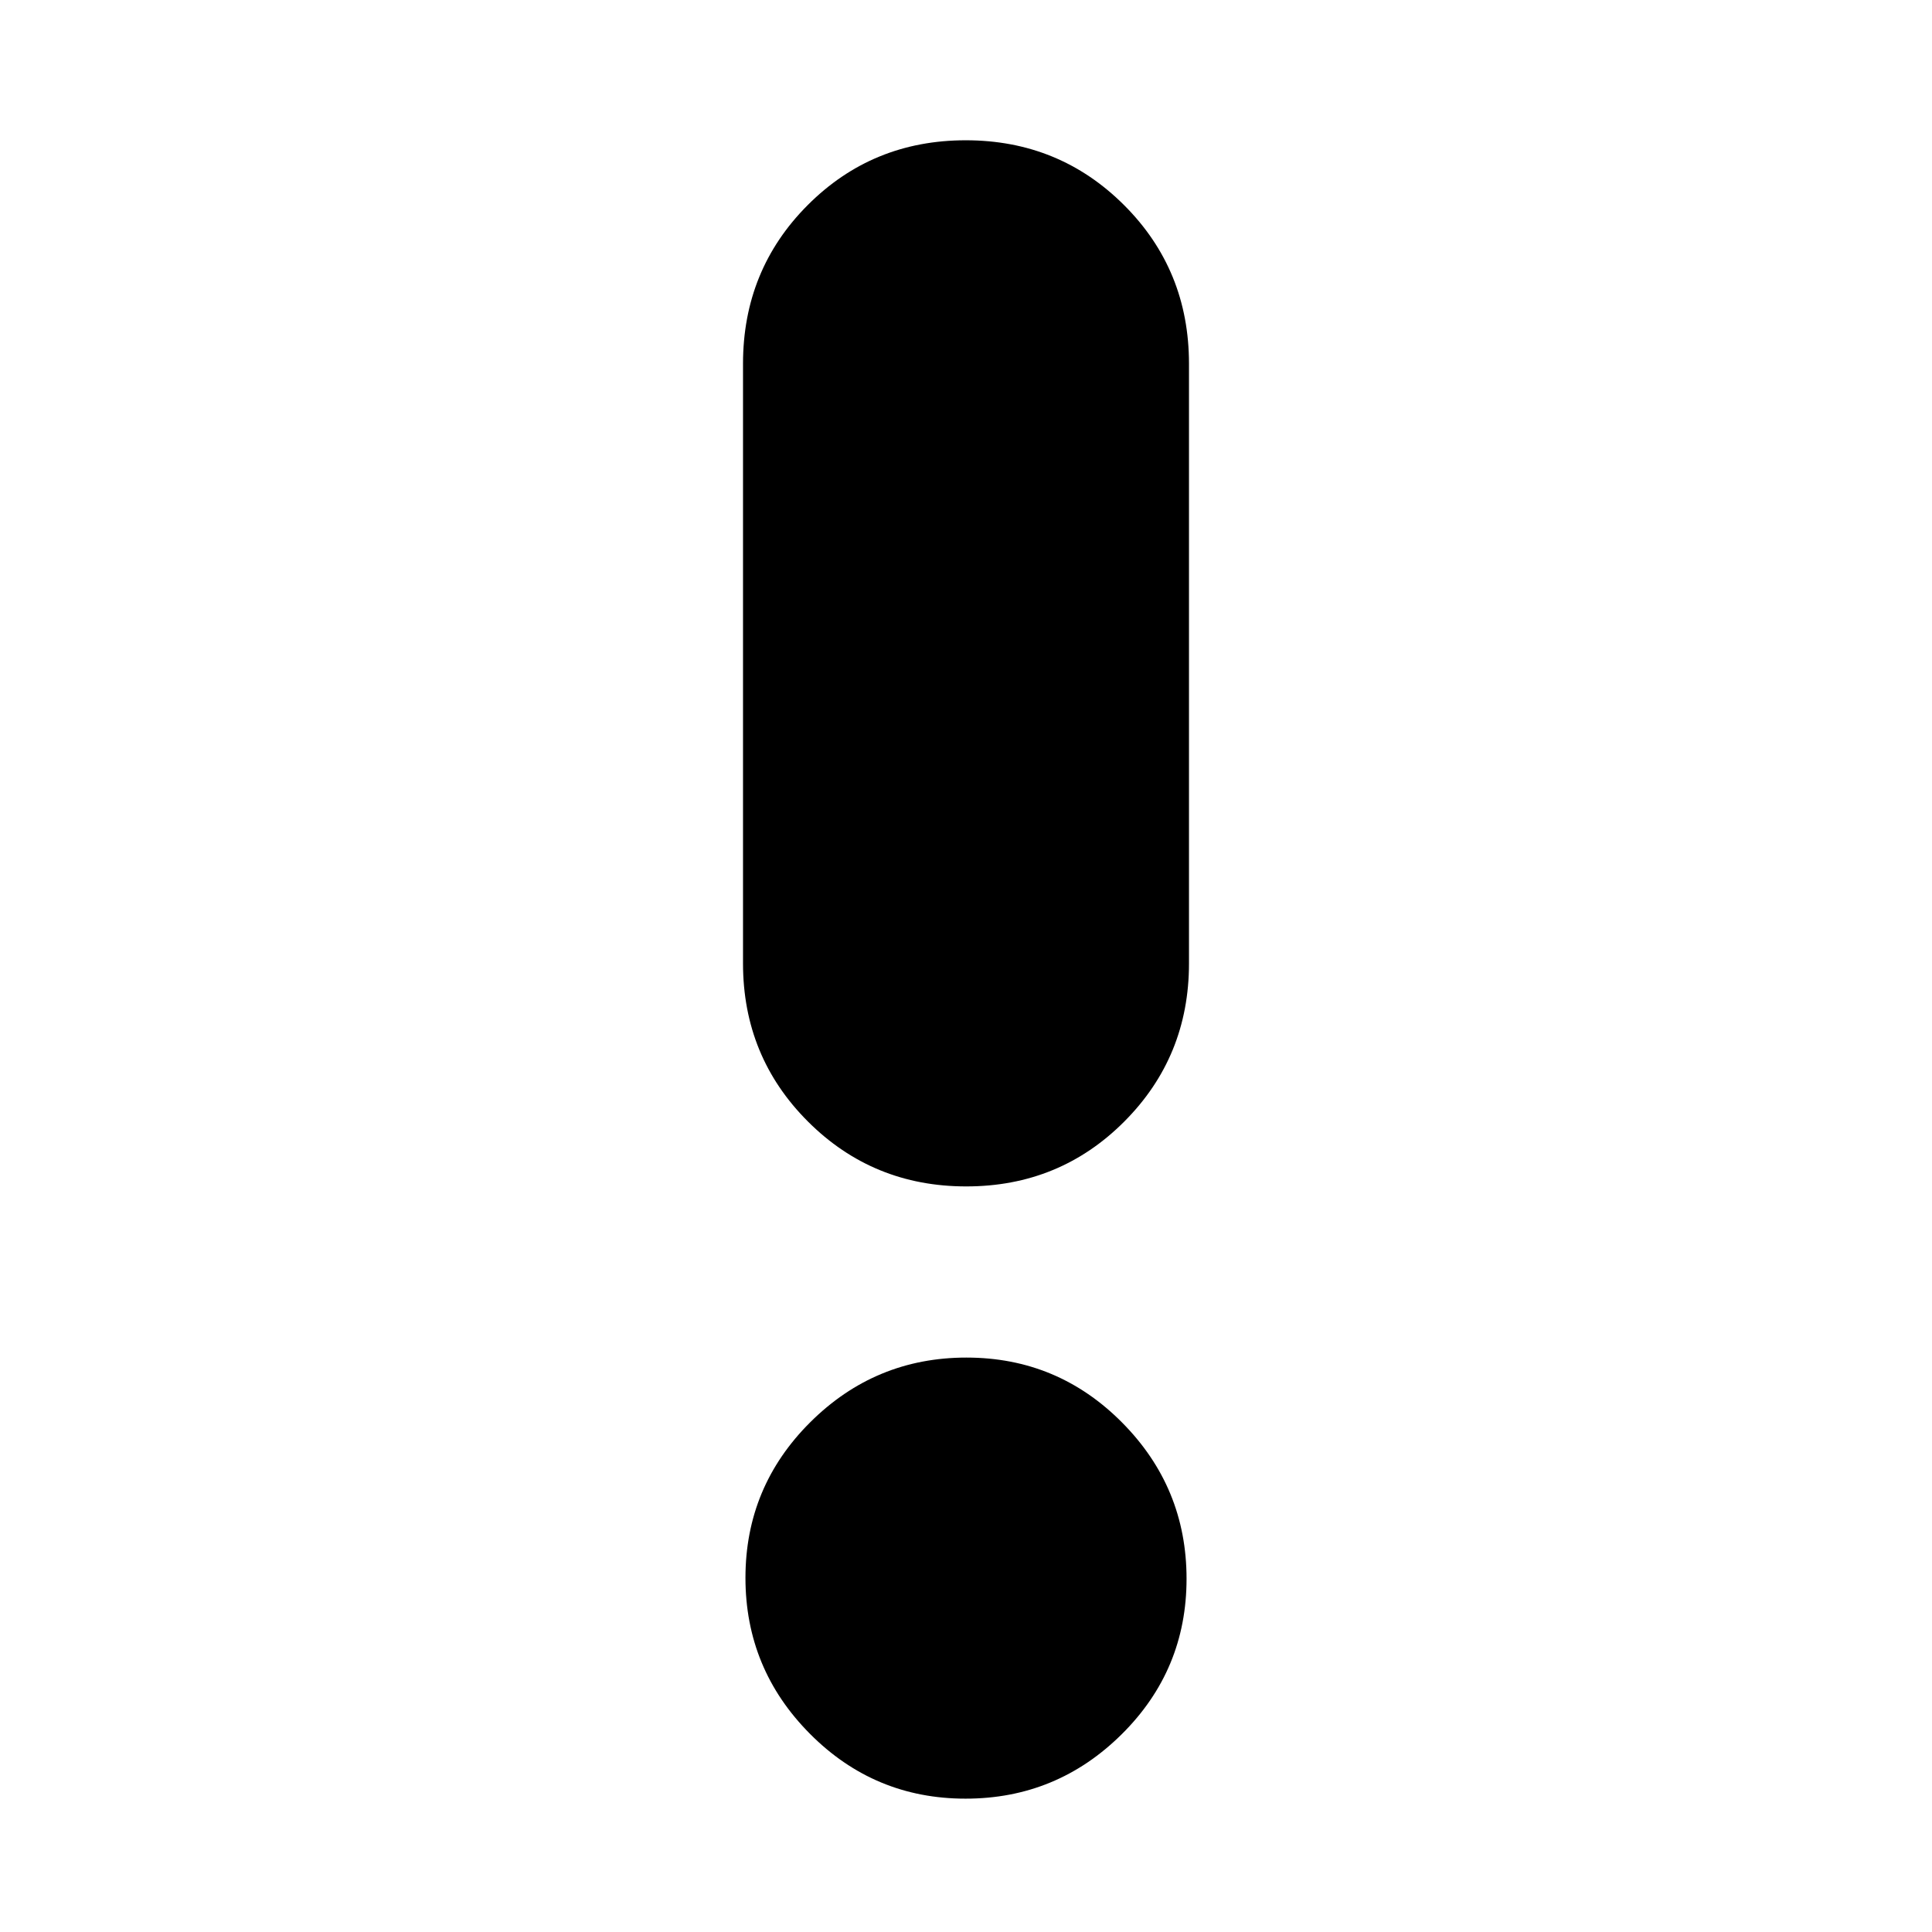 <svg xmlns="http://www.w3.org/2000/svg" height="24" viewBox="0 -960 960 960" width="24"><path d="M479.77-66.26q-45.3 0-77.33-32.24t-32.03-77.51q0-45.27 32.26-77.35 32.26-32.07 77.56-32.07 45.3 0 77.33 32.28 32.03 32.29 32.03 77.63 0 45.35-32.26 77.3-32.26 31.96-77.56 31.96Zm.35-304.22q-46.4 0-78.66-32.24t-32.26-78.56v-297.98q0-46.61 32.14-78.83 32.14-32.21 78.54-32.21 46.4 0 78.66 32.21 32.26 32.22 32.26 78.83v297.98q0 46.32-32.14 78.56t-78.54 32.24Z"/></svg>